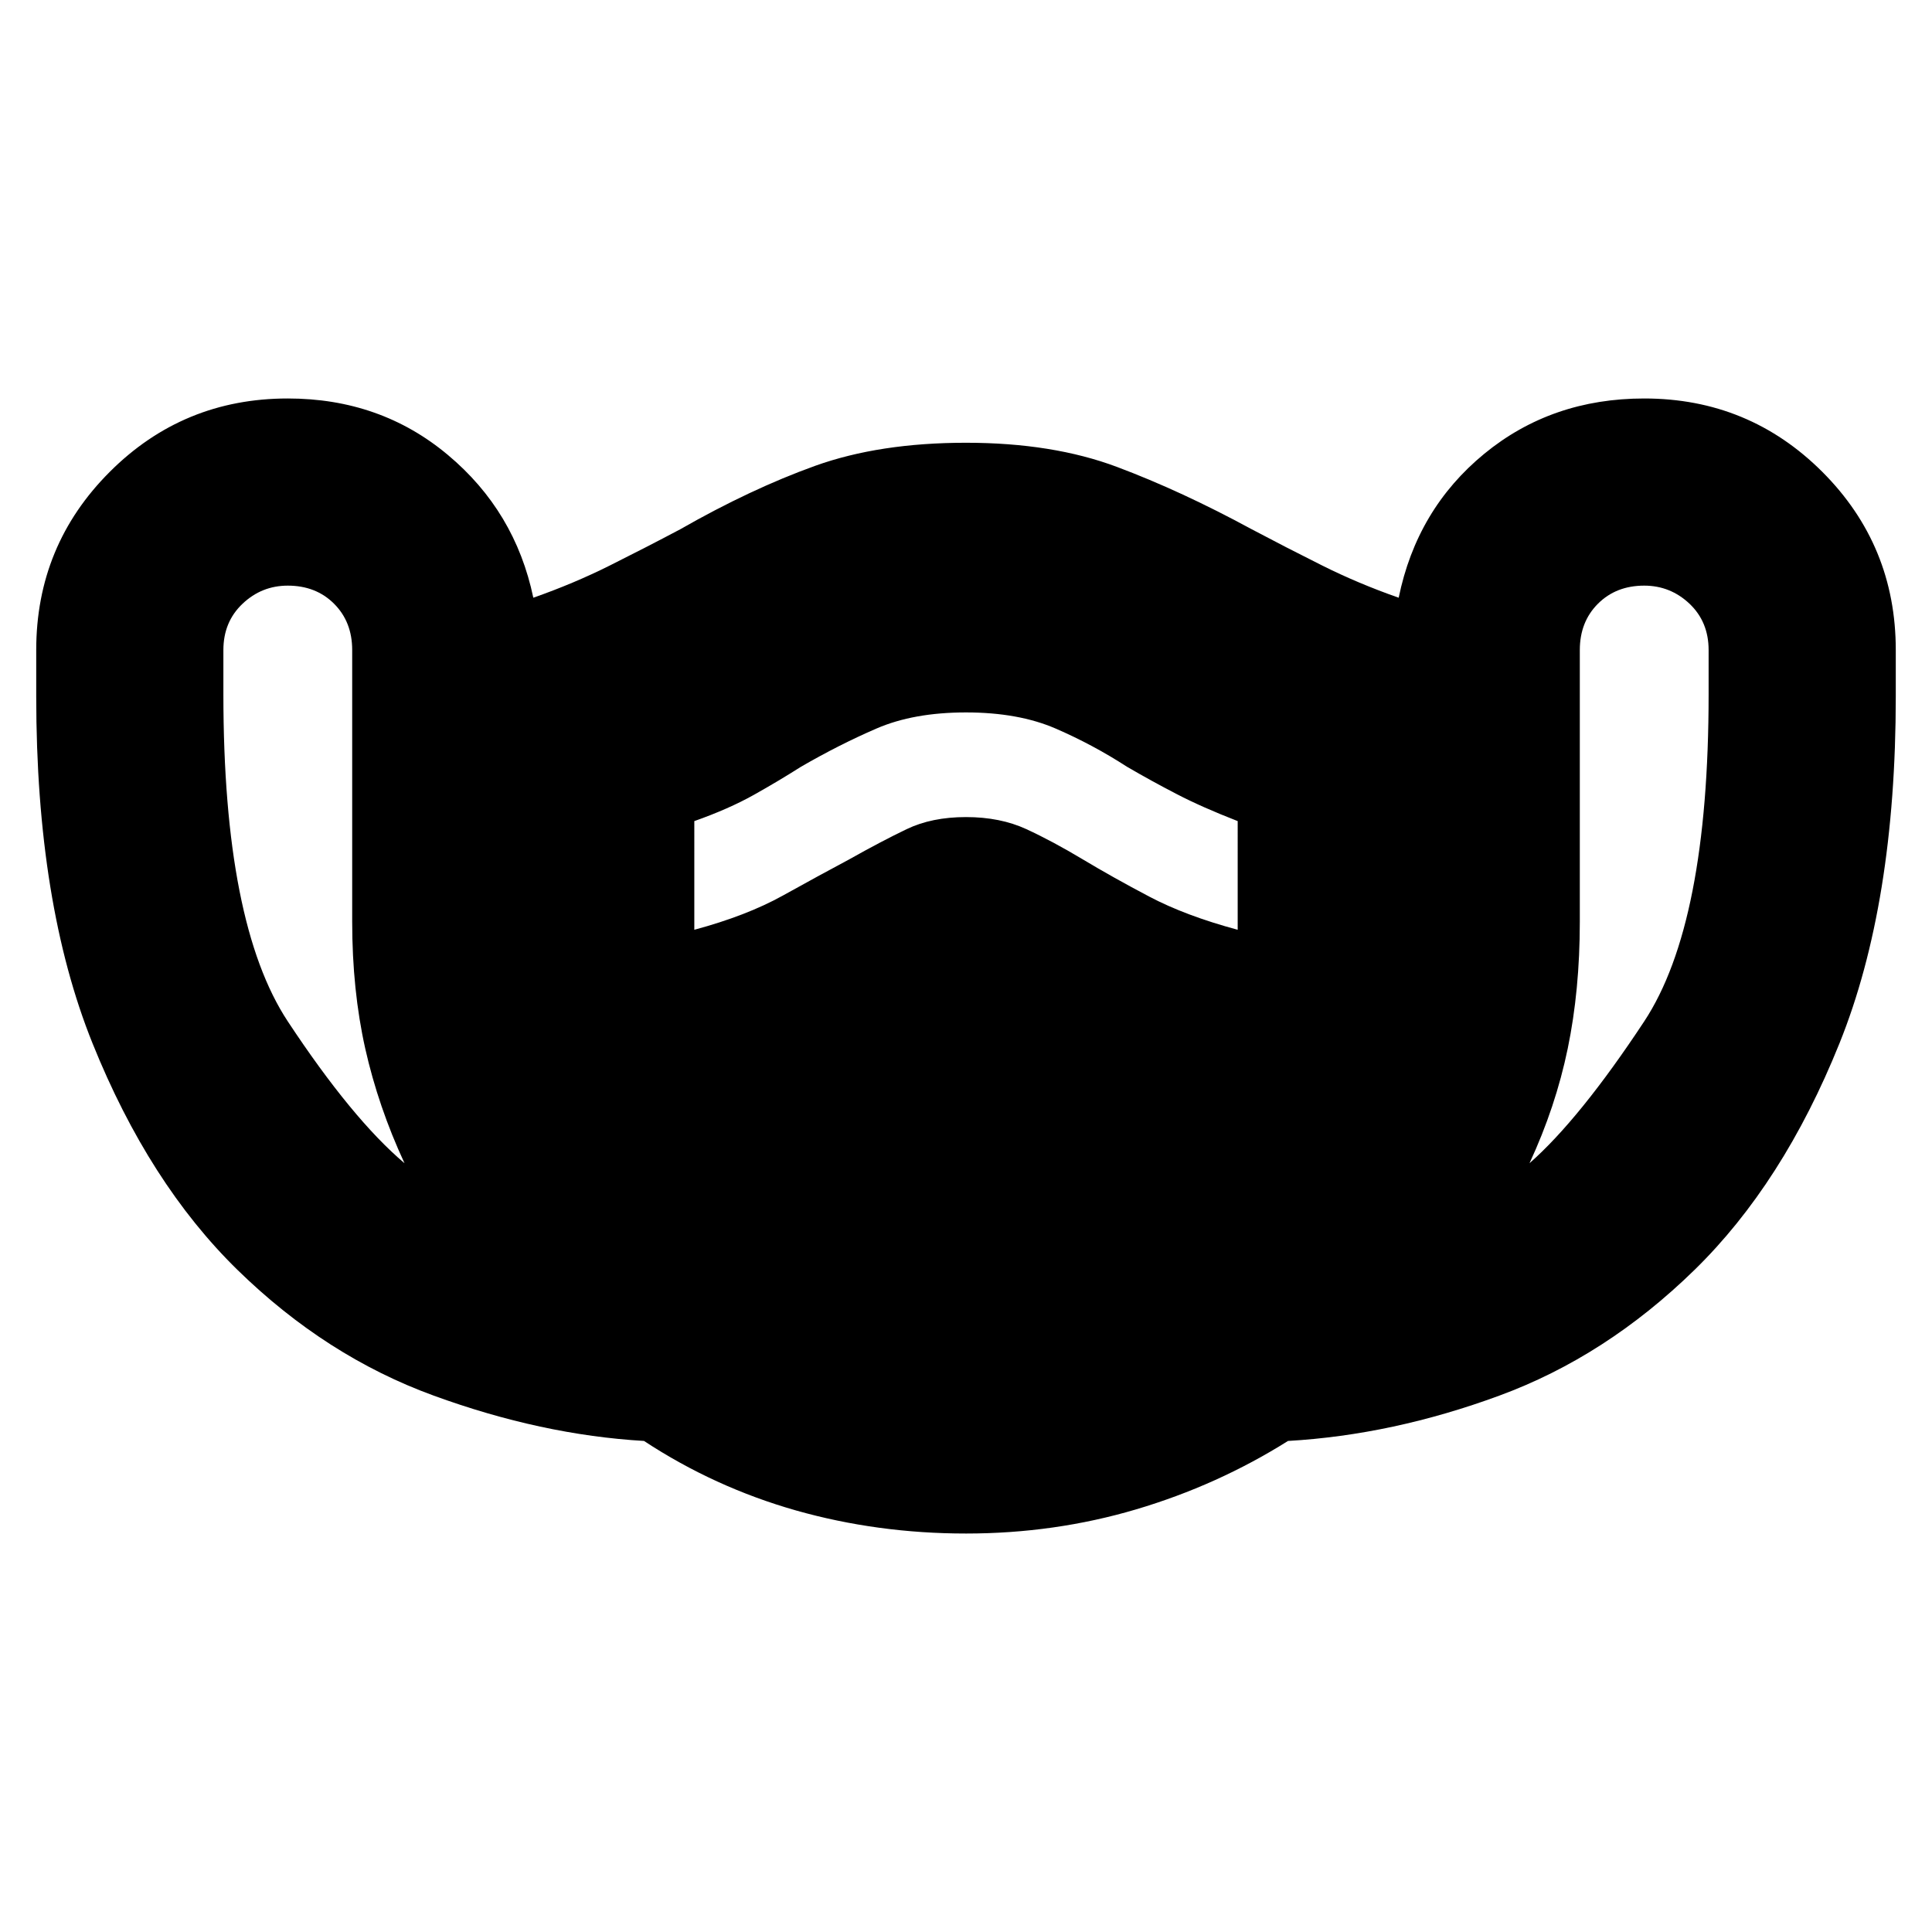 <svg xmlns="http://www.w3.org/2000/svg" height="24" width="24"><path d="M12 19.05q-1.1 0-2.113-.287Q8.875 18.475 8 17.9q-1.275-.075-2.612-.563-1.338-.487-2.438-1.562-1.1-1.075-1.8-2.813-.7-1.737-.7-4.312v-.575q0-1.3.913-2.213.912-.912 2.212-.912 1.15 0 1.987.7.838.7 1.063 1.775.5-.175.95-.4.45-.225.875-.45.875-.5 1.675-.788.8-.287 1.875-.287t1.875.3q.8.3 1.675.775.425.225.875.45t.95.4q.225-1.1 1.063-1.788.837-.687 1.987-.687 1.3 0 2.213.912.912.913.912 2.213v.575q0 2.575-.7 4.312-.7 1.738-1.8 2.813-1.1 1.075-2.425 1.562-1.325.488-2.625.563-.875.55-1.887.85-1.013.3-2.113.3Zm-6.975-4.6q-.325-.7-.488-1.425-.162-.725-.162-1.575V8.075q0-.35-.225-.575-.225-.225-.575-.225-.325 0-.562.225-.238.225-.238.575v.55q0 2.85.8 4.063.8 1.212 1.45 1.762Zm13.975 0q.625-.55 1.425-1.762.8-1.213.8-4.063v-.55q0-.35-.237-.575-.238-.225-.563-.225-.35 0-.575.225-.225.225-.225.575v3.375q0 .85-.15 1.575T19 14.45Zm-10.375-2.9q.65-.175 1.1-.425.45-.25.825-.45.4-.225.713-.375.312-.15.737-.15t.75.15q.325.15.7.375.375.225.825.462.45.238 1.1.413V10.2q-.45-.175-.762-.338Q14.3 9.7 14 9.525q-.425-.275-.887-.475-.463-.2-1.113-.2-.65 0-1.112.2-.463.2-.938.475-.275.175-.587.35-.313.175-.738.325Z"/></svg>